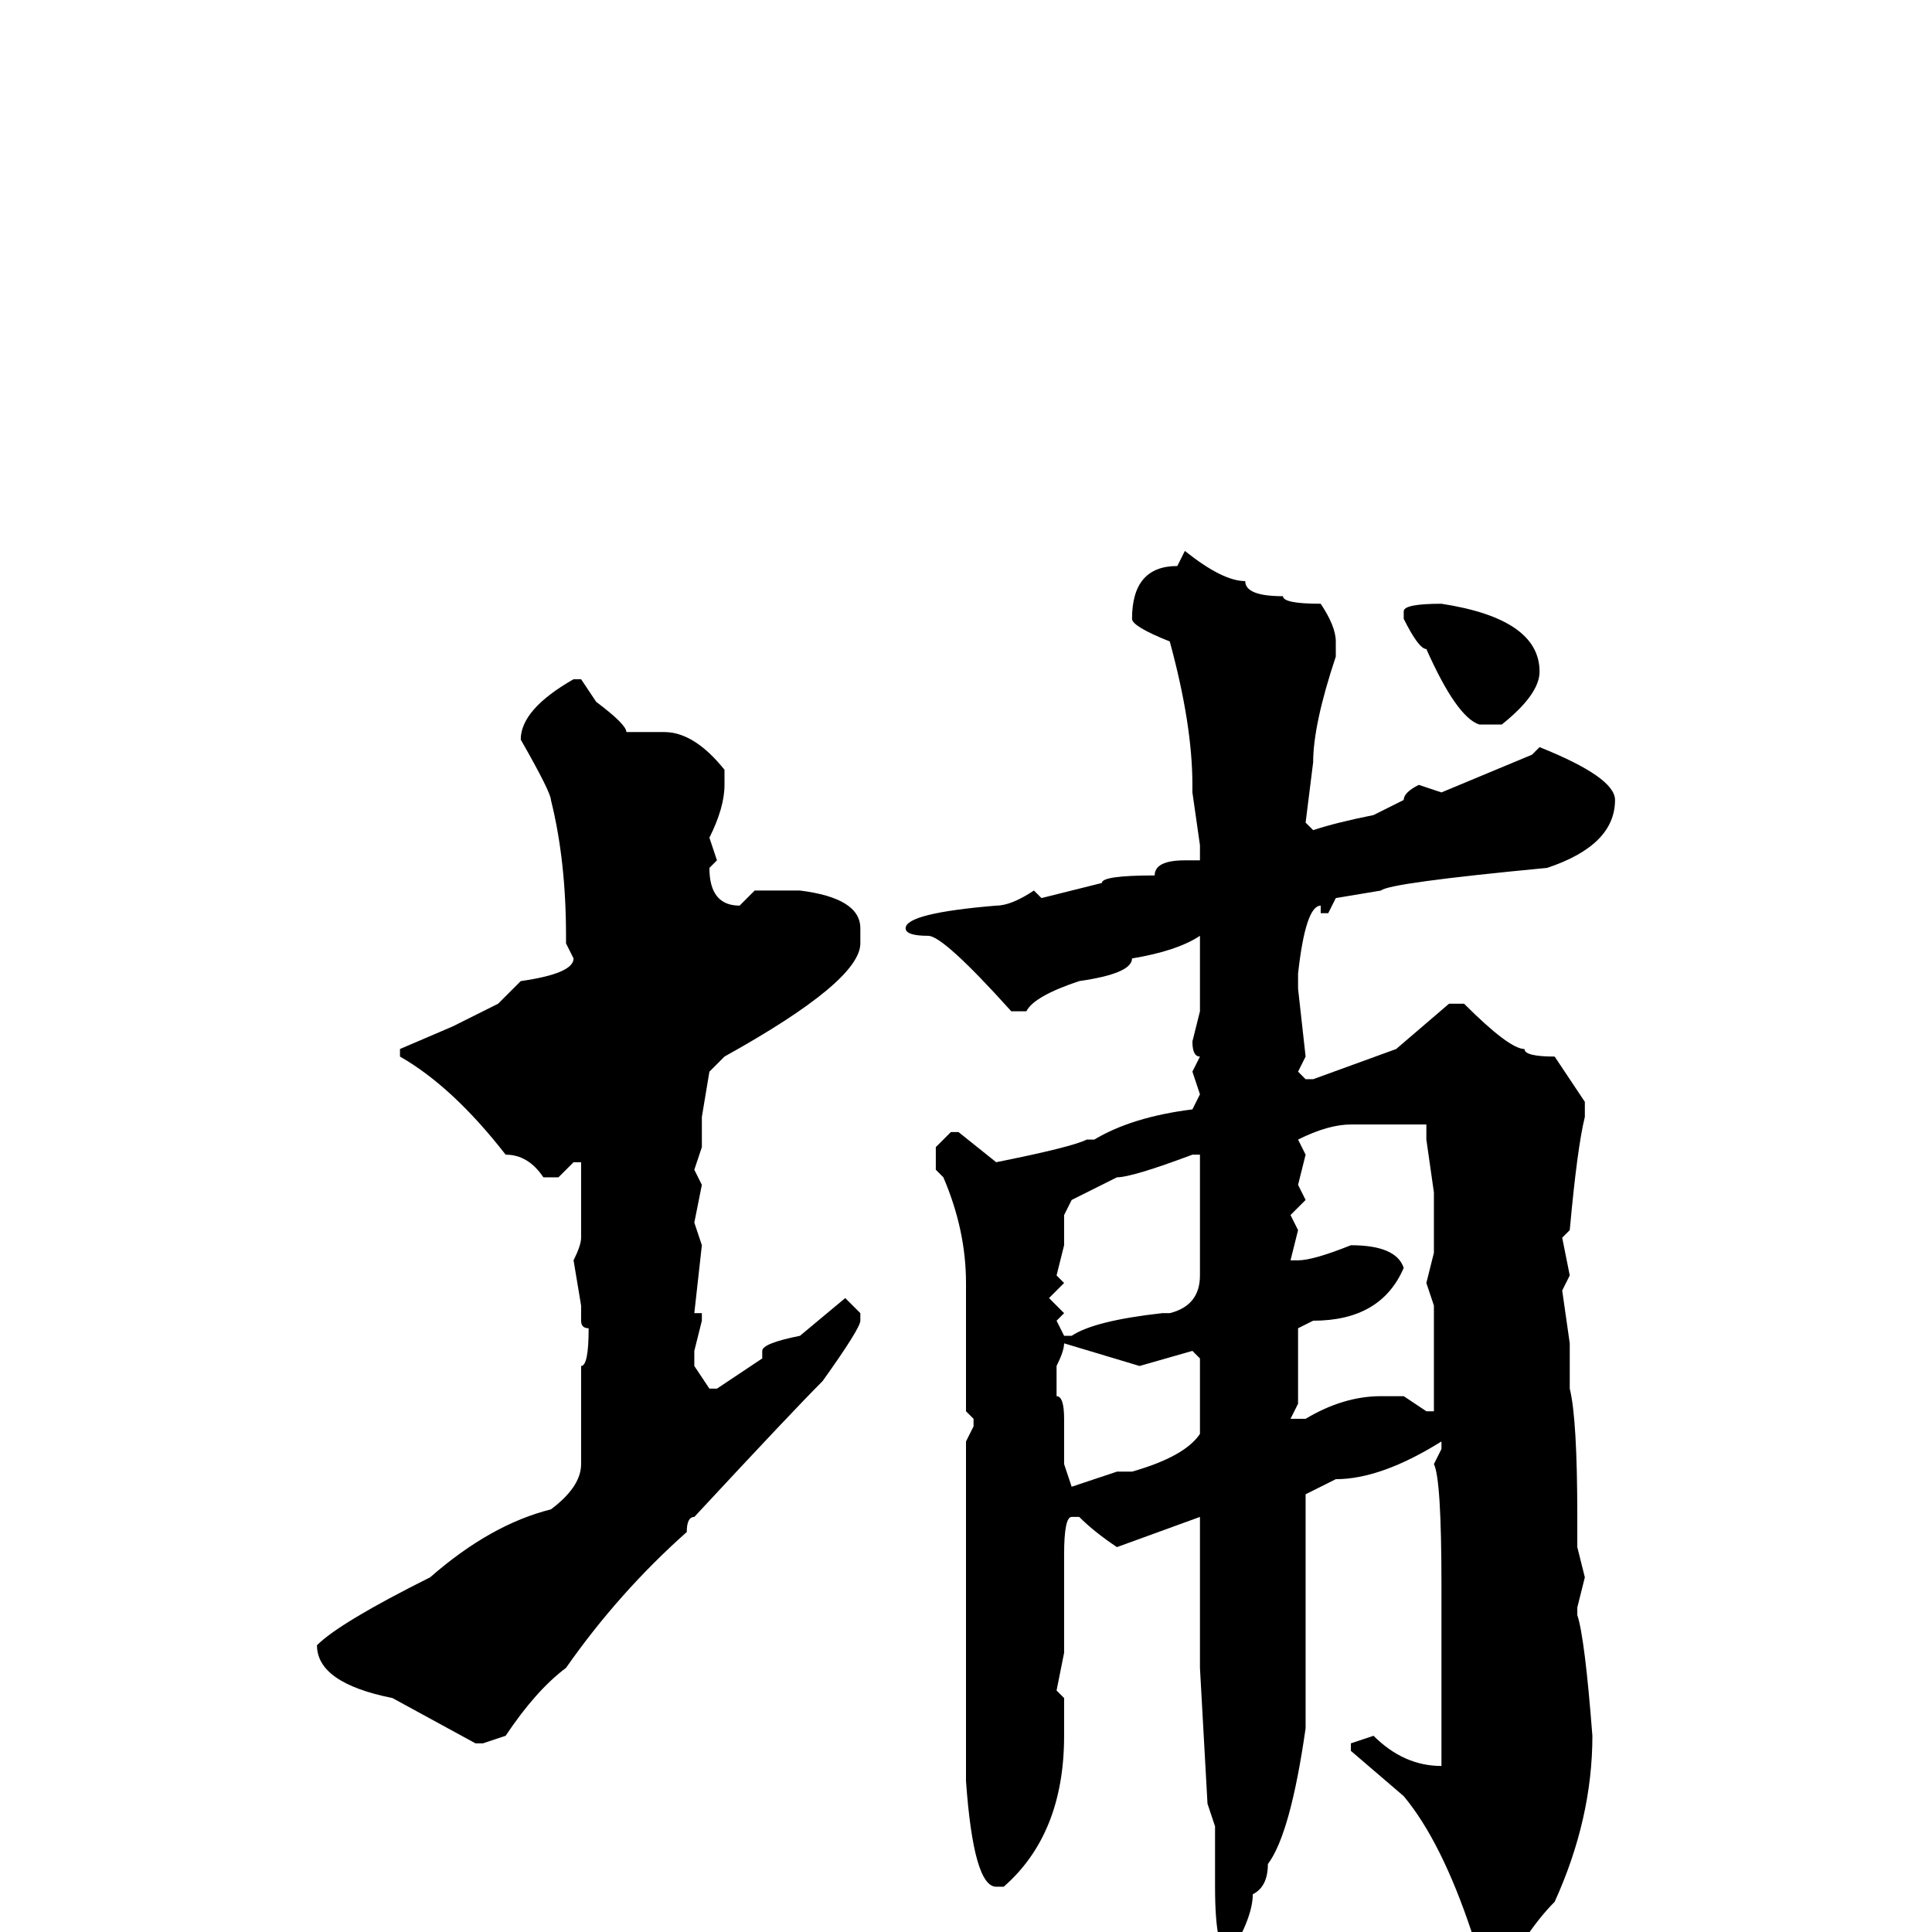 <svg xmlns="http://www.w3.org/2000/svg" viewBox="0 -256 256 256">
	<path fill="#000000" d="M157 -183Q162 -179 165 -179Q165 -177 170 -177Q170 -176 175 -176Q177 -173 177 -171V-169Q174 -160 174 -155L173 -147L174 -146Q177 -147 182 -148L186 -150Q186 -151 188 -152L191 -151L203 -156L204 -157Q214 -153 214 -150Q214 -144 205 -141Q184 -139 183 -138L177 -137L176 -135H175V-136Q173 -136 172 -127V-125L173 -116L172 -114L173 -113H174L185 -117L192 -123H194Q200 -117 202 -117Q202 -116 206 -116L210 -110V-108Q209 -104 208 -93L207 -92L208 -87L207 -85L208 -78V-72Q209 -68 209 -55V-51L210 -47L209 -43V-42Q210 -39 211 -26Q211 -15 206 -4Q204 -2 202 1Q199 6 197 7H196Q195 7 195 0Q191 -12 186 -18L179 -24V-25L182 -26Q186 -22 191 -22V-23V-46Q191 -60 190 -62L191 -64V-65Q183 -60 177 -60L173 -58V-57V-56V-53V-50V-45V-39V-36V-32V-27Q171 -13 168 -9Q168 -6 166 -5Q166 -2 163 3Q161 3 161 -6V-8V-13V-14L160 -17L159 -35V-39V-41V-44V-52V-55L148 -51Q145 -53 143 -55H142Q141 -55 141 -50V-49V-47V-43V-39V-37L140 -32L141 -31V-28V-26Q141 -13 133 -6H132Q129 -6 128 -20V-26V-27V-28V-32V-33V-34V-35V-40V-41V-44V-47V-53V-55V-57V-62V-65L129 -67V-68L128 -69V-76V-85V-86Q128 -93 125 -100L124 -101V-104L126 -106H127L132 -102Q142 -104 144 -105H145Q150 -108 158 -109L159 -111L158 -114L159 -116Q158 -116 158 -118L159 -122V-130V-132Q156 -130 150 -129Q150 -127 143 -126Q137 -124 136 -122H134Q125 -132 123 -132Q120 -132 120 -133Q120 -135 132 -136Q134 -136 137 -138L138 -137L146 -139Q146 -140 153 -140Q153 -142 157 -142H159V-144L158 -151V-152Q158 -160 155 -171Q150 -173 150 -174Q150 -181 156 -181ZM191 -176Q204 -174 204 -167Q204 -164 199 -160H196Q193 -161 189 -170Q188 -170 186 -174V-175Q186 -176 191 -176ZM76 -166H77L79 -163Q83 -160 83 -159H88Q92 -159 96 -154V-152Q96 -149 94 -145L95 -142L94 -141Q94 -136 98 -136L100 -138H101H102H105H106Q114 -137 114 -133V-131Q114 -126 96 -116L94 -114L93 -108V-106V-104L92 -101L93 -99L92 -94L93 -91L92 -82H93V-81L92 -77V-75L94 -72H95L101 -76V-77Q101 -78 106 -79L112 -84L114 -82V-81Q114 -80 109 -73Q105 -69 92 -55Q91 -55 91 -53Q82 -45 75 -35Q71 -32 67 -26L64 -25H63L52 -31Q42 -33 42 -38Q45 -41 57 -47Q65 -54 73 -56Q77 -59 77 -62V-65V-75Q78 -75 78 -80Q77 -80 77 -81V-83L76 -89Q77 -91 77 -92V-95V-99V-102H76L74 -100H72Q70 -103 67 -103Q60 -112 53 -116V-117L60 -120L66 -123L69 -126Q76 -127 76 -129L75 -131V-132Q75 -142 73 -150Q73 -151 69 -158Q69 -162 76 -166ZM172 -105L173 -103L172 -99L173 -97L171 -95L172 -93L171 -89H172Q174 -89 179 -91Q185 -91 186 -88Q183 -81 174 -81L172 -80V-75V-70L171 -68H173Q178 -71 183 -71H186L189 -69H190V-74V-83L189 -86L190 -90V-98L189 -105V-107H179Q176 -107 172 -105ZM141 -95V-91L140 -87L141 -86L139 -84L141 -82L140 -81L141 -79H142Q145 -81 154 -82H155Q159 -83 159 -87V-103H158Q150 -100 148 -100L142 -97ZM141 -78Q141 -77 140 -75V-72V-71Q141 -71 141 -68V-66V-64V-62L142 -59L148 -61H150Q157 -63 159 -66V-68V-72V-76L158 -77L151 -75Z"/>
</svg>